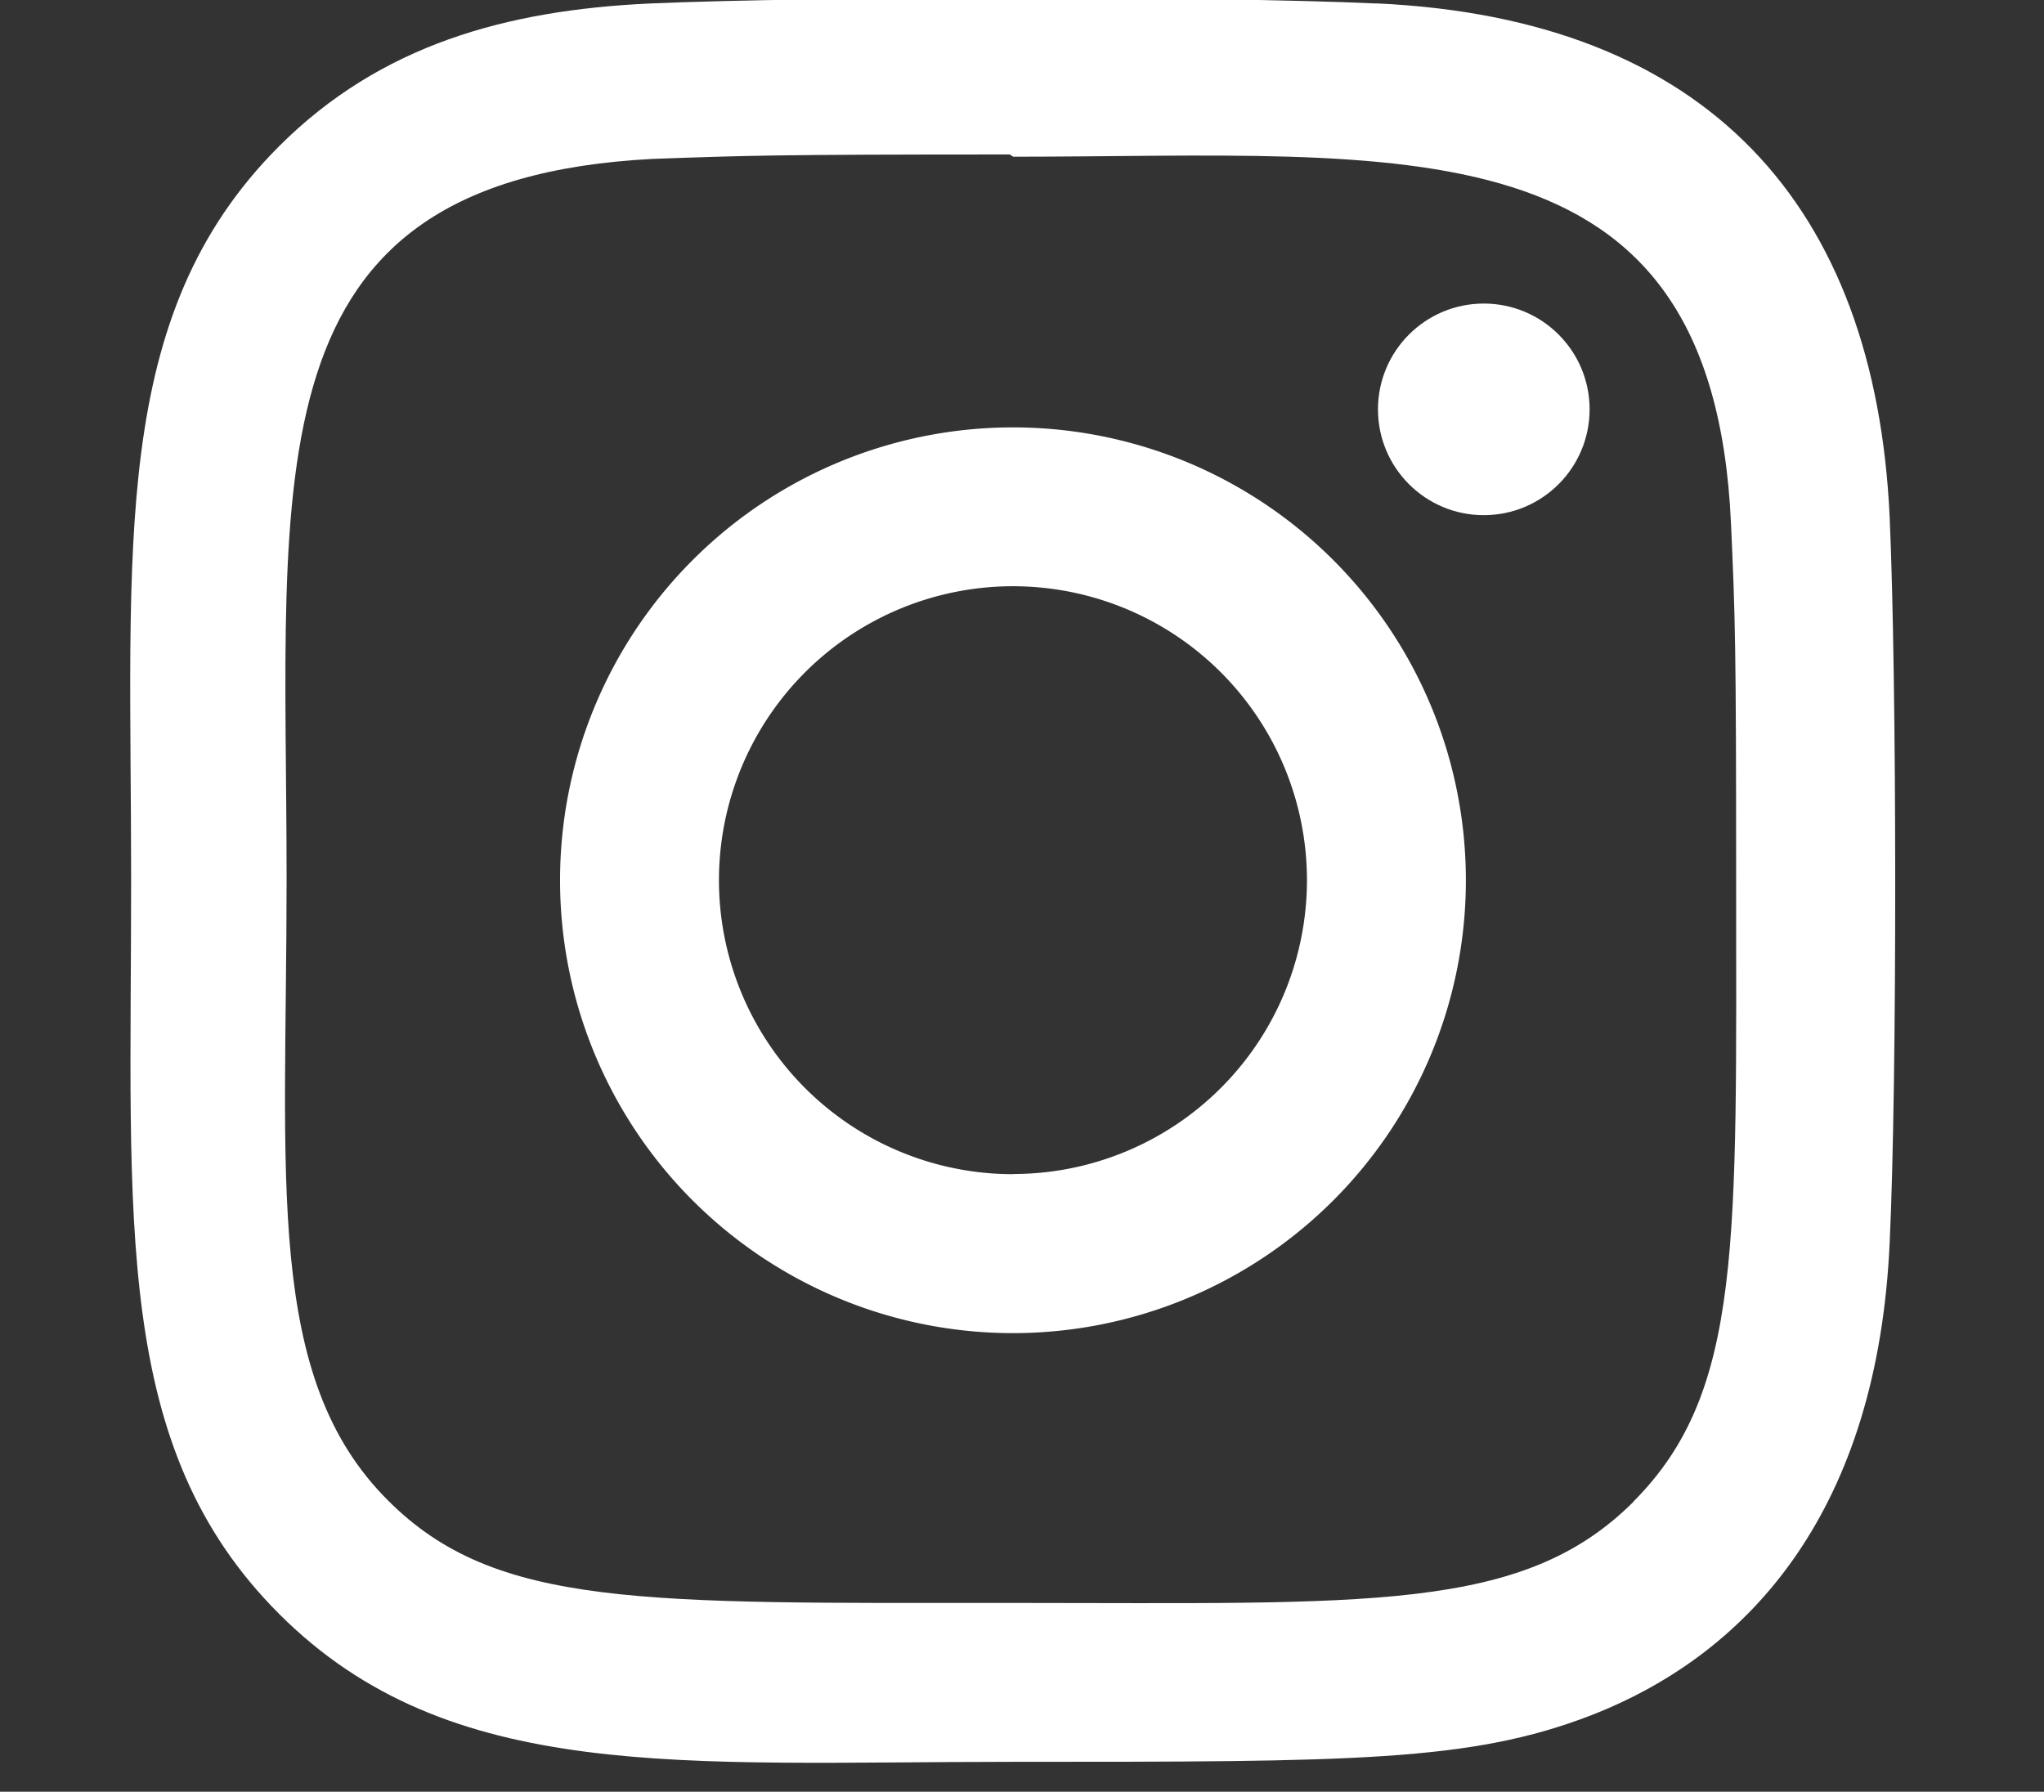 <svg id="Layer_1" data-name="Layer 1" xmlns="http://www.w3.org/2000/svg" viewBox="0 0 373 327"><rect x="0" y="0" width="373" height="327" fill="#333333" stroke="none"/><defs><style>.cls-1{fill:#fff;}</style></defs><path class="cls-1" d="M184.85,78a82.65,82.65,0,1,0,82.65,82.65A82.64,82.64,0,0,0,184.85,78Zm0,136.29a53.65,53.65,0,1,1,53.65-53.64A53.63,53.63,0,0,1,184.85,214.26Z"/><path class="cls-1" d="M251.21.64c-29.64-1.38-103-1.31-132.69,0C92.45,1.86,69.46,8.16,50.93,26.69c-31,31-27,72.71-27,133.93,0,62.64-3.49,103.42,27,133.92,31.09,31.09,73.44,27,133.92,27,62.06,0,83.48,0,105.42-8.46,29.84-11.58,52.36-38.25,54.56-86.14,1.4-29.65,1.32-103,0-132.7-2.66-56.54-33-90.83-93.62-93.62Zm46.9,273.41c-20.3,20.3-48.47,18.49-113.65,18.49-67.1,0-94,1-113.64-18.69C48.2,251.34,52.3,215.2,52.3,160.4,52.3,86.25,44.69,32.85,119.11,29c17.09-.61,22.13-.81,65.17-.81l.6.41c71.52,0,127.63-7.49,131,66.91.77,17,.94,22.08.94,65.05,0,66.33,1.25,93.4-18.71,113.45Z"/><circle class="cls-1" cx="270.77" cy="74.71" r="19.31"/></svg>